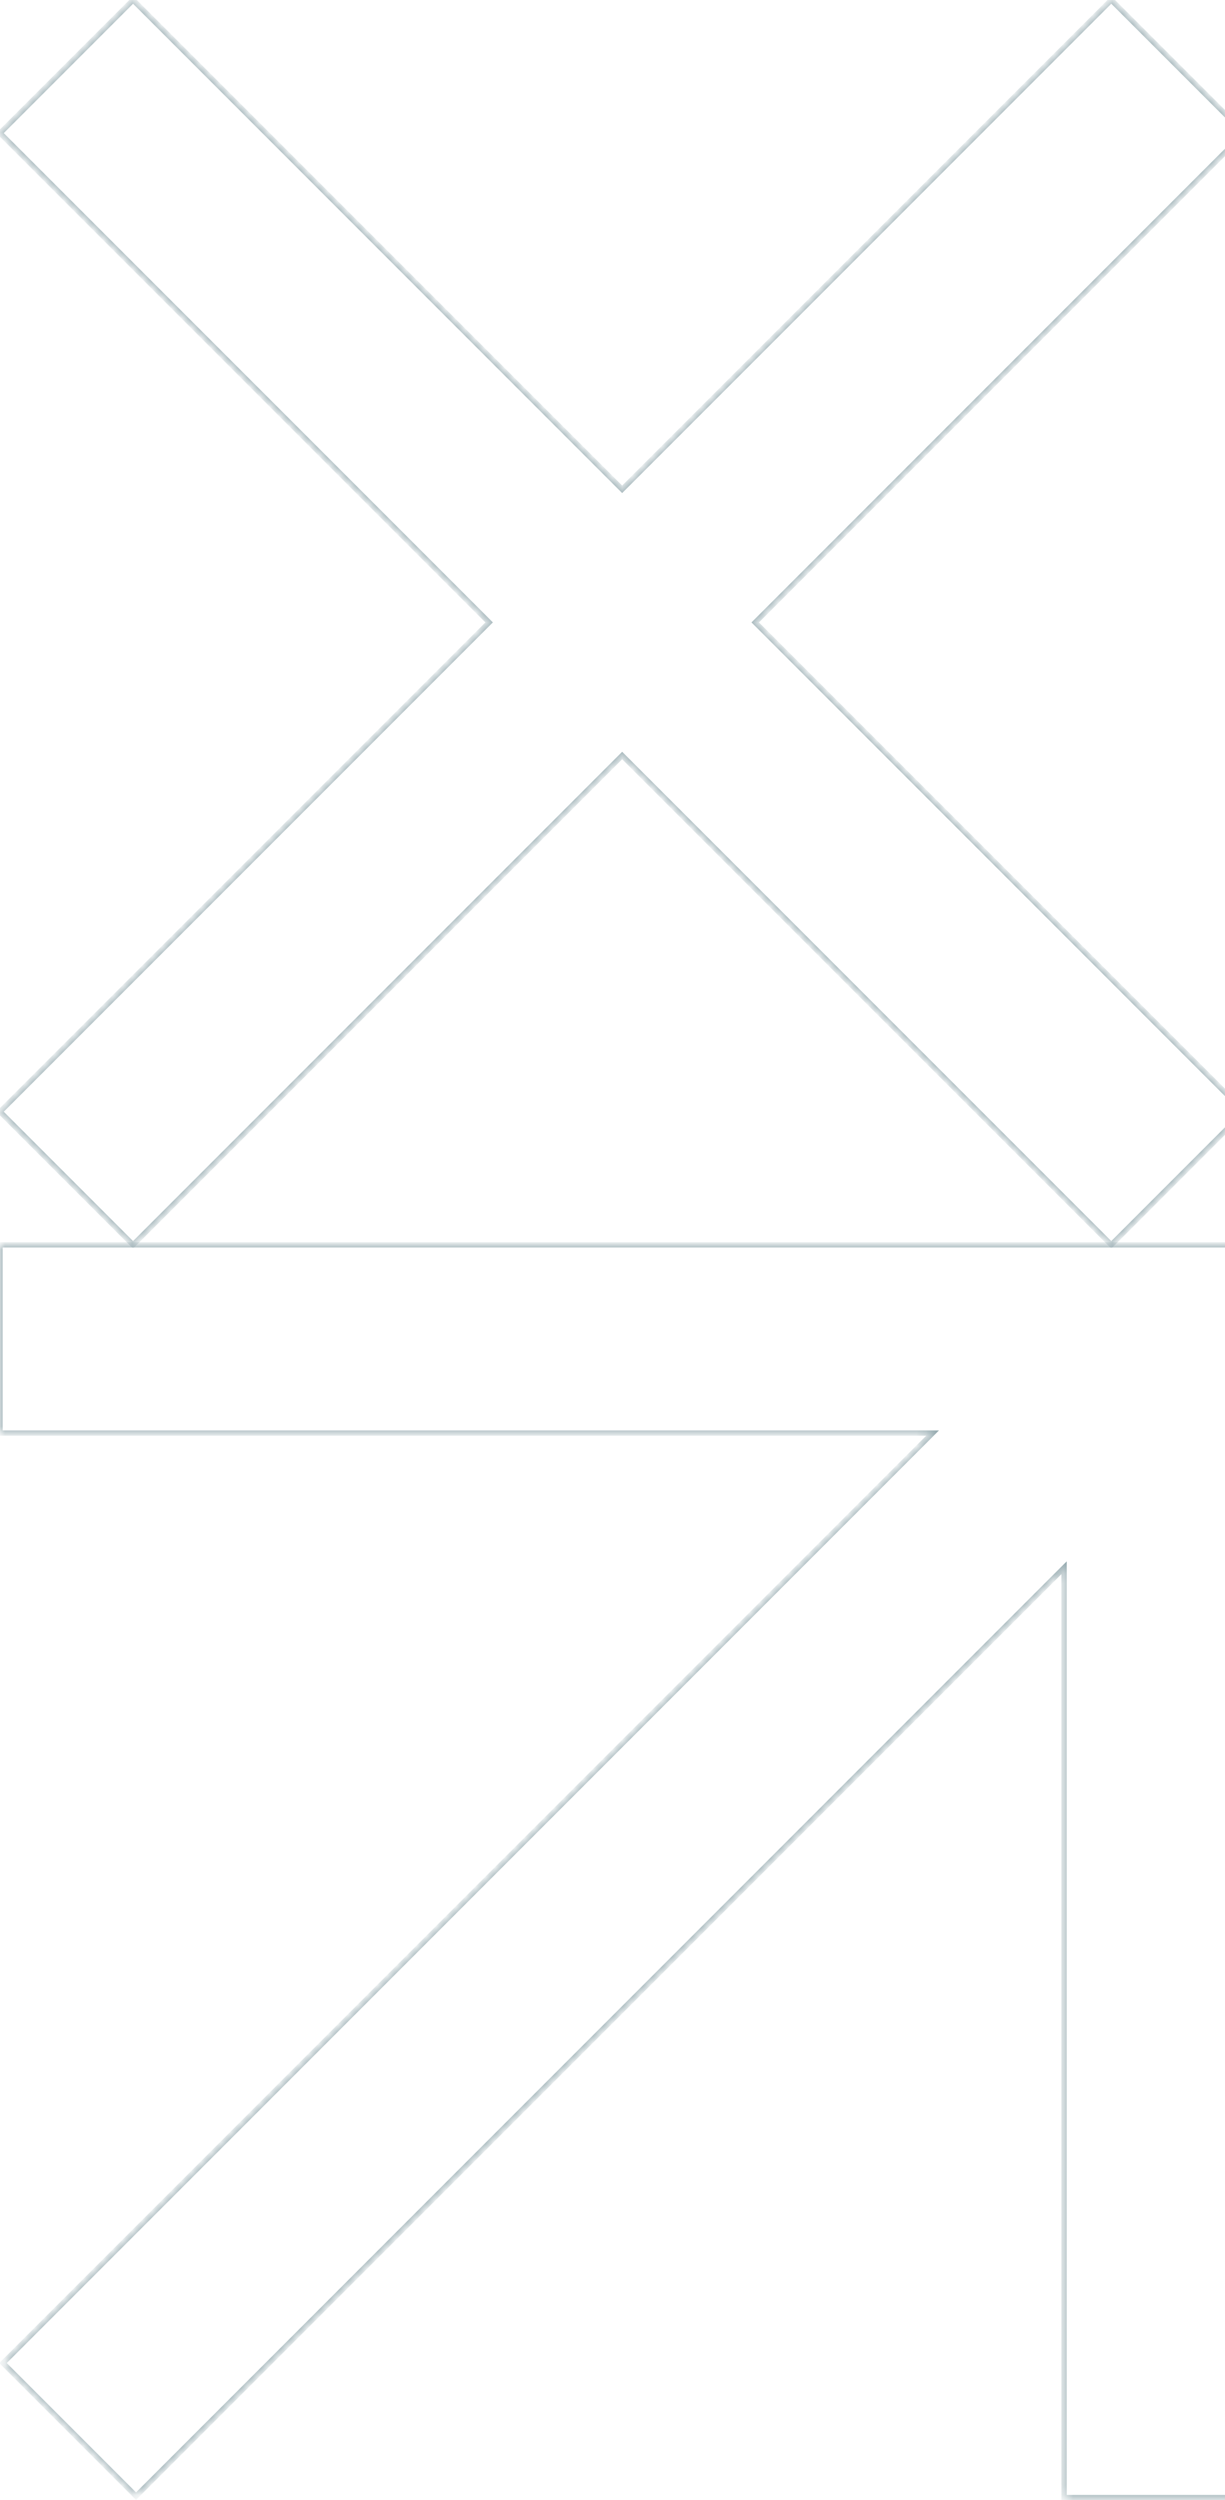 <svg width="125" height="255" viewBox="0 0 125 255" fill="none" xmlns="http://www.w3.org/2000/svg">
<g opacity="0.4">
<mask id="path-1-inside-1_839_10115" fill="white">
<path fill-rule="evenodd" clip-rule="evenodd" d="M0 13.576L13.576 0L63.487 49.91L113.397 0L126.973 13.576L77.063 63.487L126.973 113.396L113.396 126.973L63.487 77.063L13.577 126.973L0.001 113.396L49.91 63.487L0 13.576Z"/>
</mask>
<path d="M13.576 0L13.768 -0.191L13.576 -0.383L13.385 -0.191L13.576 0ZM0 13.576L-0.191 13.385L-0.383 13.576L-0.191 13.768L0 13.576ZM63.487 49.91L63.295 50.102L63.487 50.293L63.678 50.102L63.487 49.91ZM113.397 0L113.588 -0.191L113.397 -0.383L113.205 -0.191L113.397 0ZM126.973 13.576L127.165 13.768L127.356 13.576L127.165 13.385L126.973 13.576ZM77.063 63.487L76.872 63.295L76.68 63.487L76.872 63.678L77.063 63.487ZM126.973 113.396L127.164 113.588L127.355 113.396L127.164 113.205L126.973 113.396ZM113.396 126.973L113.205 127.164L113.396 127.355L113.588 127.164L113.396 126.973ZM63.487 77.063L63.678 76.872L63.487 76.68L63.295 76.872L63.487 77.063ZM13.577 126.973L13.386 127.164L13.577 127.355L13.768 127.164L13.577 126.973ZM0.001 113.396L-0.191 113.205L-0.382 113.396L-0.191 113.588L0.001 113.396ZM49.91 63.487L50.102 63.678L50.293 63.487L50.102 63.295L49.91 63.487ZM13.385 -0.191L-0.191 13.385L0.191 13.768L13.768 0.191L13.385 -0.191ZM63.678 49.719L13.768 -0.191L13.385 0.191L63.295 50.102L63.678 49.719ZM63.678 50.102L113.588 0.191L113.205 -0.191L63.295 49.719L63.678 50.102ZM113.205 0.191L126.782 13.768L127.165 13.385L113.588 -0.191L113.205 0.191ZM126.782 13.385L76.872 63.295L77.254 63.678L127.165 13.768L126.782 13.385ZM127.164 113.205L77.254 63.295L76.872 63.678L126.781 113.588L127.164 113.205ZM113.588 127.164L127.164 113.588L126.781 113.205L113.205 126.781L113.588 127.164ZM63.295 77.254L113.205 127.164L113.588 126.781L63.678 76.872L63.295 77.254ZM63.295 76.872L13.386 126.781L13.768 127.164L63.678 77.254L63.295 76.872ZM13.768 126.781L0.192 113.205L-0.191 113.588L13.386 127.164L13.768 126.781ZM0.192 113.588L50.102 63.678L49.719 63.295L-0.191 113.205L0.192 113.588ZM-0.191 13.768L49.719 63.678L50.102 63.295L0.191 13.385L-0.191 13.768Z" fill="#00323F" mask="url(#path-1-inside-1_839_10115)"/>
</g>
<g opacity="0.4">
<mask id="path-3-inside-2_839_10115" fill="white">
<path fill-rule="evenodd" clip-rule="evenodd" d="M127.78 126.973V146.173H127.78V254.752H108.58V159.91L13.882 254.607L0.305 241.031L95.164 146.173L0 146.173L8.39267e-07 126.973L108.58 126.973H127.78H127.78Z"/>
</mask>
<path d="M127.78 146.173V146.443H128.05V146.173H127.78ZM127.78 126.973H128.05V126.702H127.78V126.973ZM127.78 146.173V145.902H127.509V146.173H127.78ZM127.78 254.752V255.023H128.05V254.752H127.78ZM108.58 254.752H108.309V255.023H108.58V254.752ZM108.58 159.91H108.85V159.256L108.388 159.718L108.58 159.91ZM13.882 254.607L13.691 254.799L13.882 254.99L14.073 254.799L13.882 254.607ZM0.305 241.031L0.114 240.84L-0.077 241.031L0.114 241.222L0.305 241.031ZM95.164 146.173L95.355 146.364L95.817 145.902H95.164V146.173ZM0 146.173H-0.271V146.443H-1.62743e-08L0 146.173ZM8.39267e-07 126.973L8.53531e-07 126.702H-0.271L-0.271 126.973L8.39267e-07 126.973ZM108.58 126.973V127.243V126.973ZM128.05 146.173V126.973H127.509V146.173H128.05ZM127.78 146.443H127.78V145.902H127.78V146.443ZM128.05 254.752V146.173H127.509V254.752H128.05ZM108.58 255.023H127.78V254.482H108.58V255.023ZM108.309 159.91V254.752H108.85V159.91H108.309ZM108.388 159.718L13.691 254.416L14.073 254.799L108.771 160.101L108.388 159.718ZM14.073 254.416L0.497 240.84L0.114 241.222L13.691 254.799L14.073 254.416ZM0.497 241.222L95.355 146.364L94.972 145.981L0.114 240.84L0.497 241.222ZM-1.62743e-08 146.443L95.164 146.443V145.902L1.62743e-08 145.902L-1.62743e-08 146.443ZM-0.271 126.973L-0.271 146.173H0.271L0.271 126.973L-0.271 126.973ZM108.58 126.702L8.53531e-07 126.702L8.25004e-07 127.243L108.58 127.243V126.702ZM127.78 126.702H108.58V127.243H127.78V126.702ZM127.78 126.702H127.78V127.243H127.78V126.702Z" fill="#00323F" mask="url(#path-3-inside-2_839_10115)"/>
</g>
</svg>
